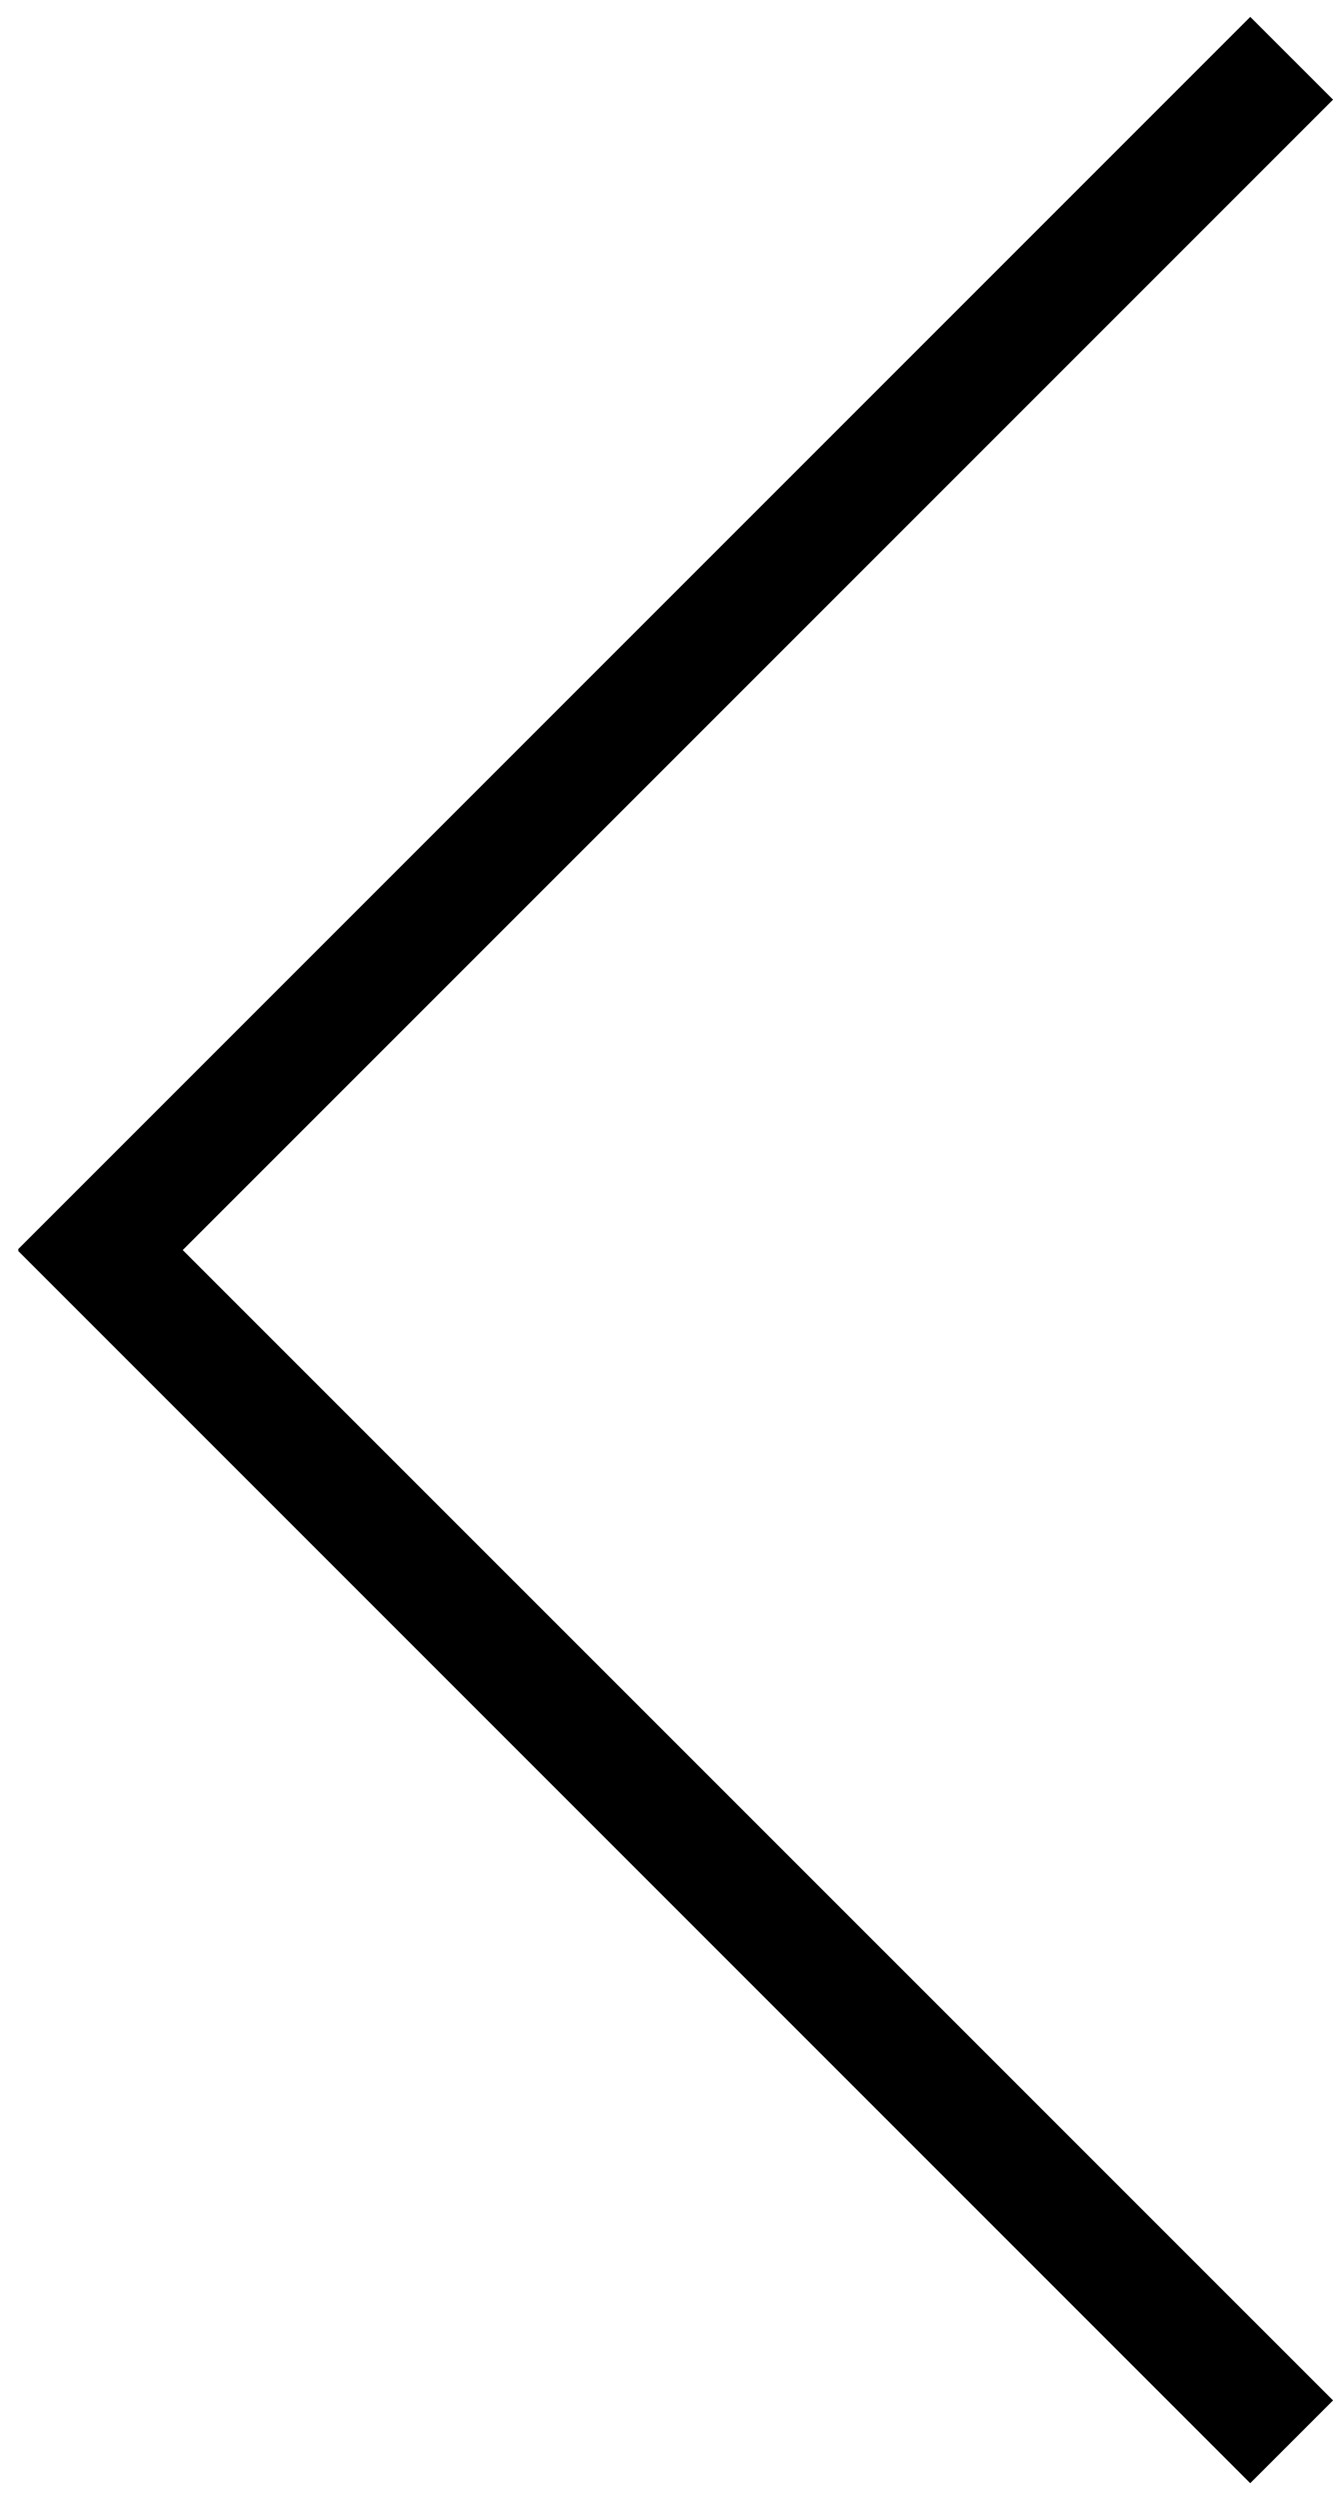 <?xml version="1.0" encoding="utf-8"?>
<!-- Generator: Adobe Illustrator 16.0.0, SVG Export Plug-In . SVG Version: 6.00 Build 0)  -->
<!DOCTYPE svg PUBLIC "-//W3C//DTD SVG 1.1//EN" "http://www.w3.org/Graphics/SVG/1.1/DTD/svg11.dtd">
<svg version="1.1" id="Layer_1" xmlns="http://www.w3.org/2000/svg" xmlns:xlink="http://www.w3.org/1999/xlink" x="0px" y="0px"
	 width="33.705px" height="63.206px" viewBox="0 0 33.705 63.206" enable-background="new 0 0 33.705 63.206" xml:space="preserve">
<polygon points="2.546,29.529 0.455,31.621 31.612,62.779 33.705,60.687 33.705,60.685 "/>
<polygon points="0.455,31.585 2.547,33.677 33.705,2.52 33.705,2.518 31.613,0.427 "/>
</svg>
